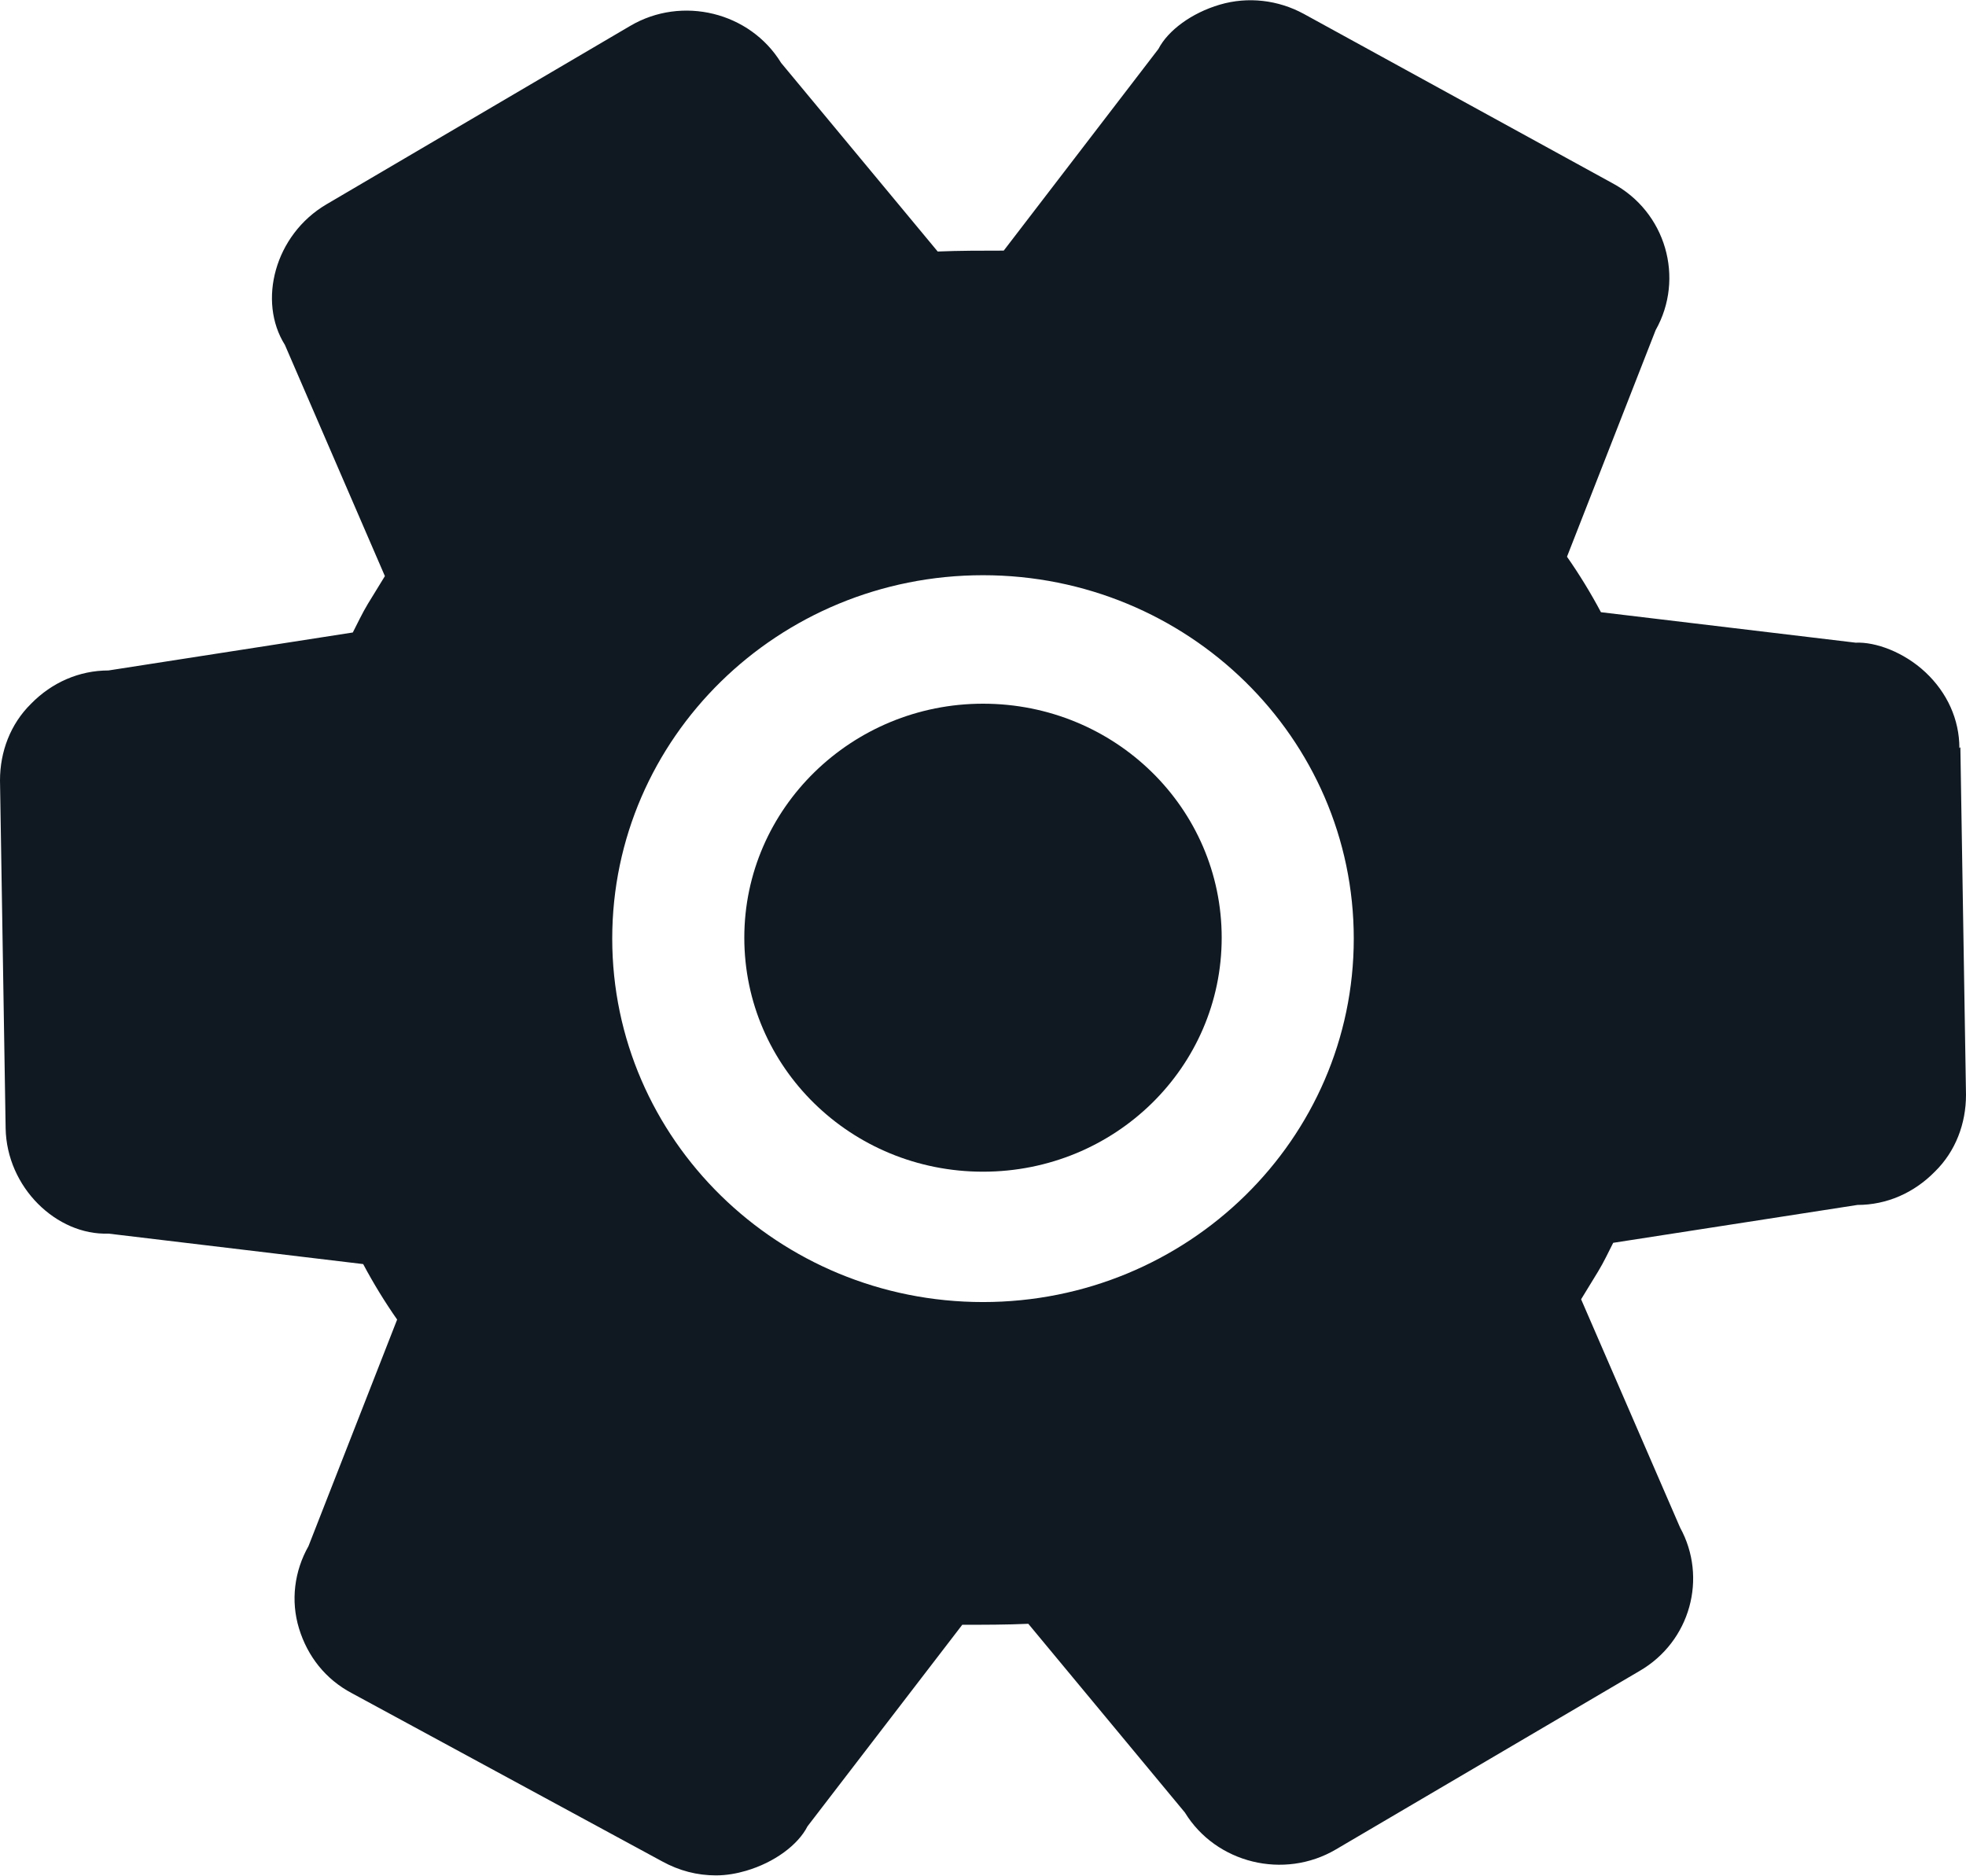 <svg width="22" height="21" viewBox="0 0 22 21" fill="none" xmlns="http://www.w3.org/2000/svg">
<g id="_?&#235;&#141;&#137;&#236;&#148;&#160;??1" clip-path="url(#clip0_1474_9263)">
<path id="Vector" d="M11 7.876C9.533 7.876 8.329 9.046 8.329 10.495C8.329 11.944 9.522 13.114 11 13.114C12.478 13.114 13.671 11.944 13.671 10.495C13.671 9.046 12.478 7.876 11 7.876Z" fill="#101922"/>
<path id="Vector_2" d="M21.926 8.373C21.926 8.052 21.789 7.752 21.546 7.524C21.303 7.297 20.987 7.183 20.765 7.193L17.915 6.852C17.799 6.634 17.672 6.427 17.535 6.231L18.527 3.695C18.854 3.115 18.643 2.37 18.041 2.049L14.589 0.155C14.304 -4.74143e-05 13.966 -0.041 13.65 0.052C13.333 0.145 13.069 0.342 12.963 0.548L11.232 2.805C10.989 2.805 10.736 2.805 10.493 2.815L8.741 0.704C8.393 0.135 7.632 -0.052 7.052 0.29L3.653 2.287C3.072 2.629 2.882 3.374 3.188 3.86L4.307 6.448C4.244 6.551 4.18 6.655 4.117 6.758C4.054 6.862 4.001 6.976 3.948 7.079L1.214 7.504C0.887 7.504 0.581 7.638 0.348 7.876C0.116 8.104 0 8.414 0 8.735L0.063 12.627C0.074 13.289 0.633 13.828 1.214 13.807L4.064 14.148C4.18 14.366 4.307 14.573 4.444 14.769L3.452 17.305C3.294 17.584 3.251 17.916 3.346 18.226C3.441 18.537 3.642 18.795 3.938 18.951L7.411 20.834C7.601 20.938 7.801 20.99 8.012 20.99C8.129 20.99 8.245 20.969 8.35 20.938C8.667 20.845 8.931 20.648 9.036 20.441L10.768 18.185C11.011 18.185 11.264 18.185 11.507 18.174L13.259 20.286C13.607 20.855 14.368 21.041 14.948 20.7L18.347 18.702C18.918 18.371 19.108 17.657 18.801 17.098L17.693 14.542C17.756 14.438 17.82 14.335 17.883 14.231C17.946 14.128 17.999 14.014 18.052 13.91L20.786 13.486C21.113 13.486 21.419 13.351 21.652 13.113C21.884 12.886 22 12.575 22 12.254L21.937 8.363L21.926 8.373ZM11 14.573C8.709 14.573 6.851 12.751 6.851 10.505C6.851 8.259 8.709 6.438 11 6.438C13.291 6.438 15.149 8.259 15.149 10.505C15.149 12.751 13.291 14.573 11 14.573Z" fill="#101922"/>
</g>
<defs>
<clipPath id="clip0_1474_9263">
<rect width="22" height="21" fill="white"/>
</clipPath>
</defs>
</svg>
